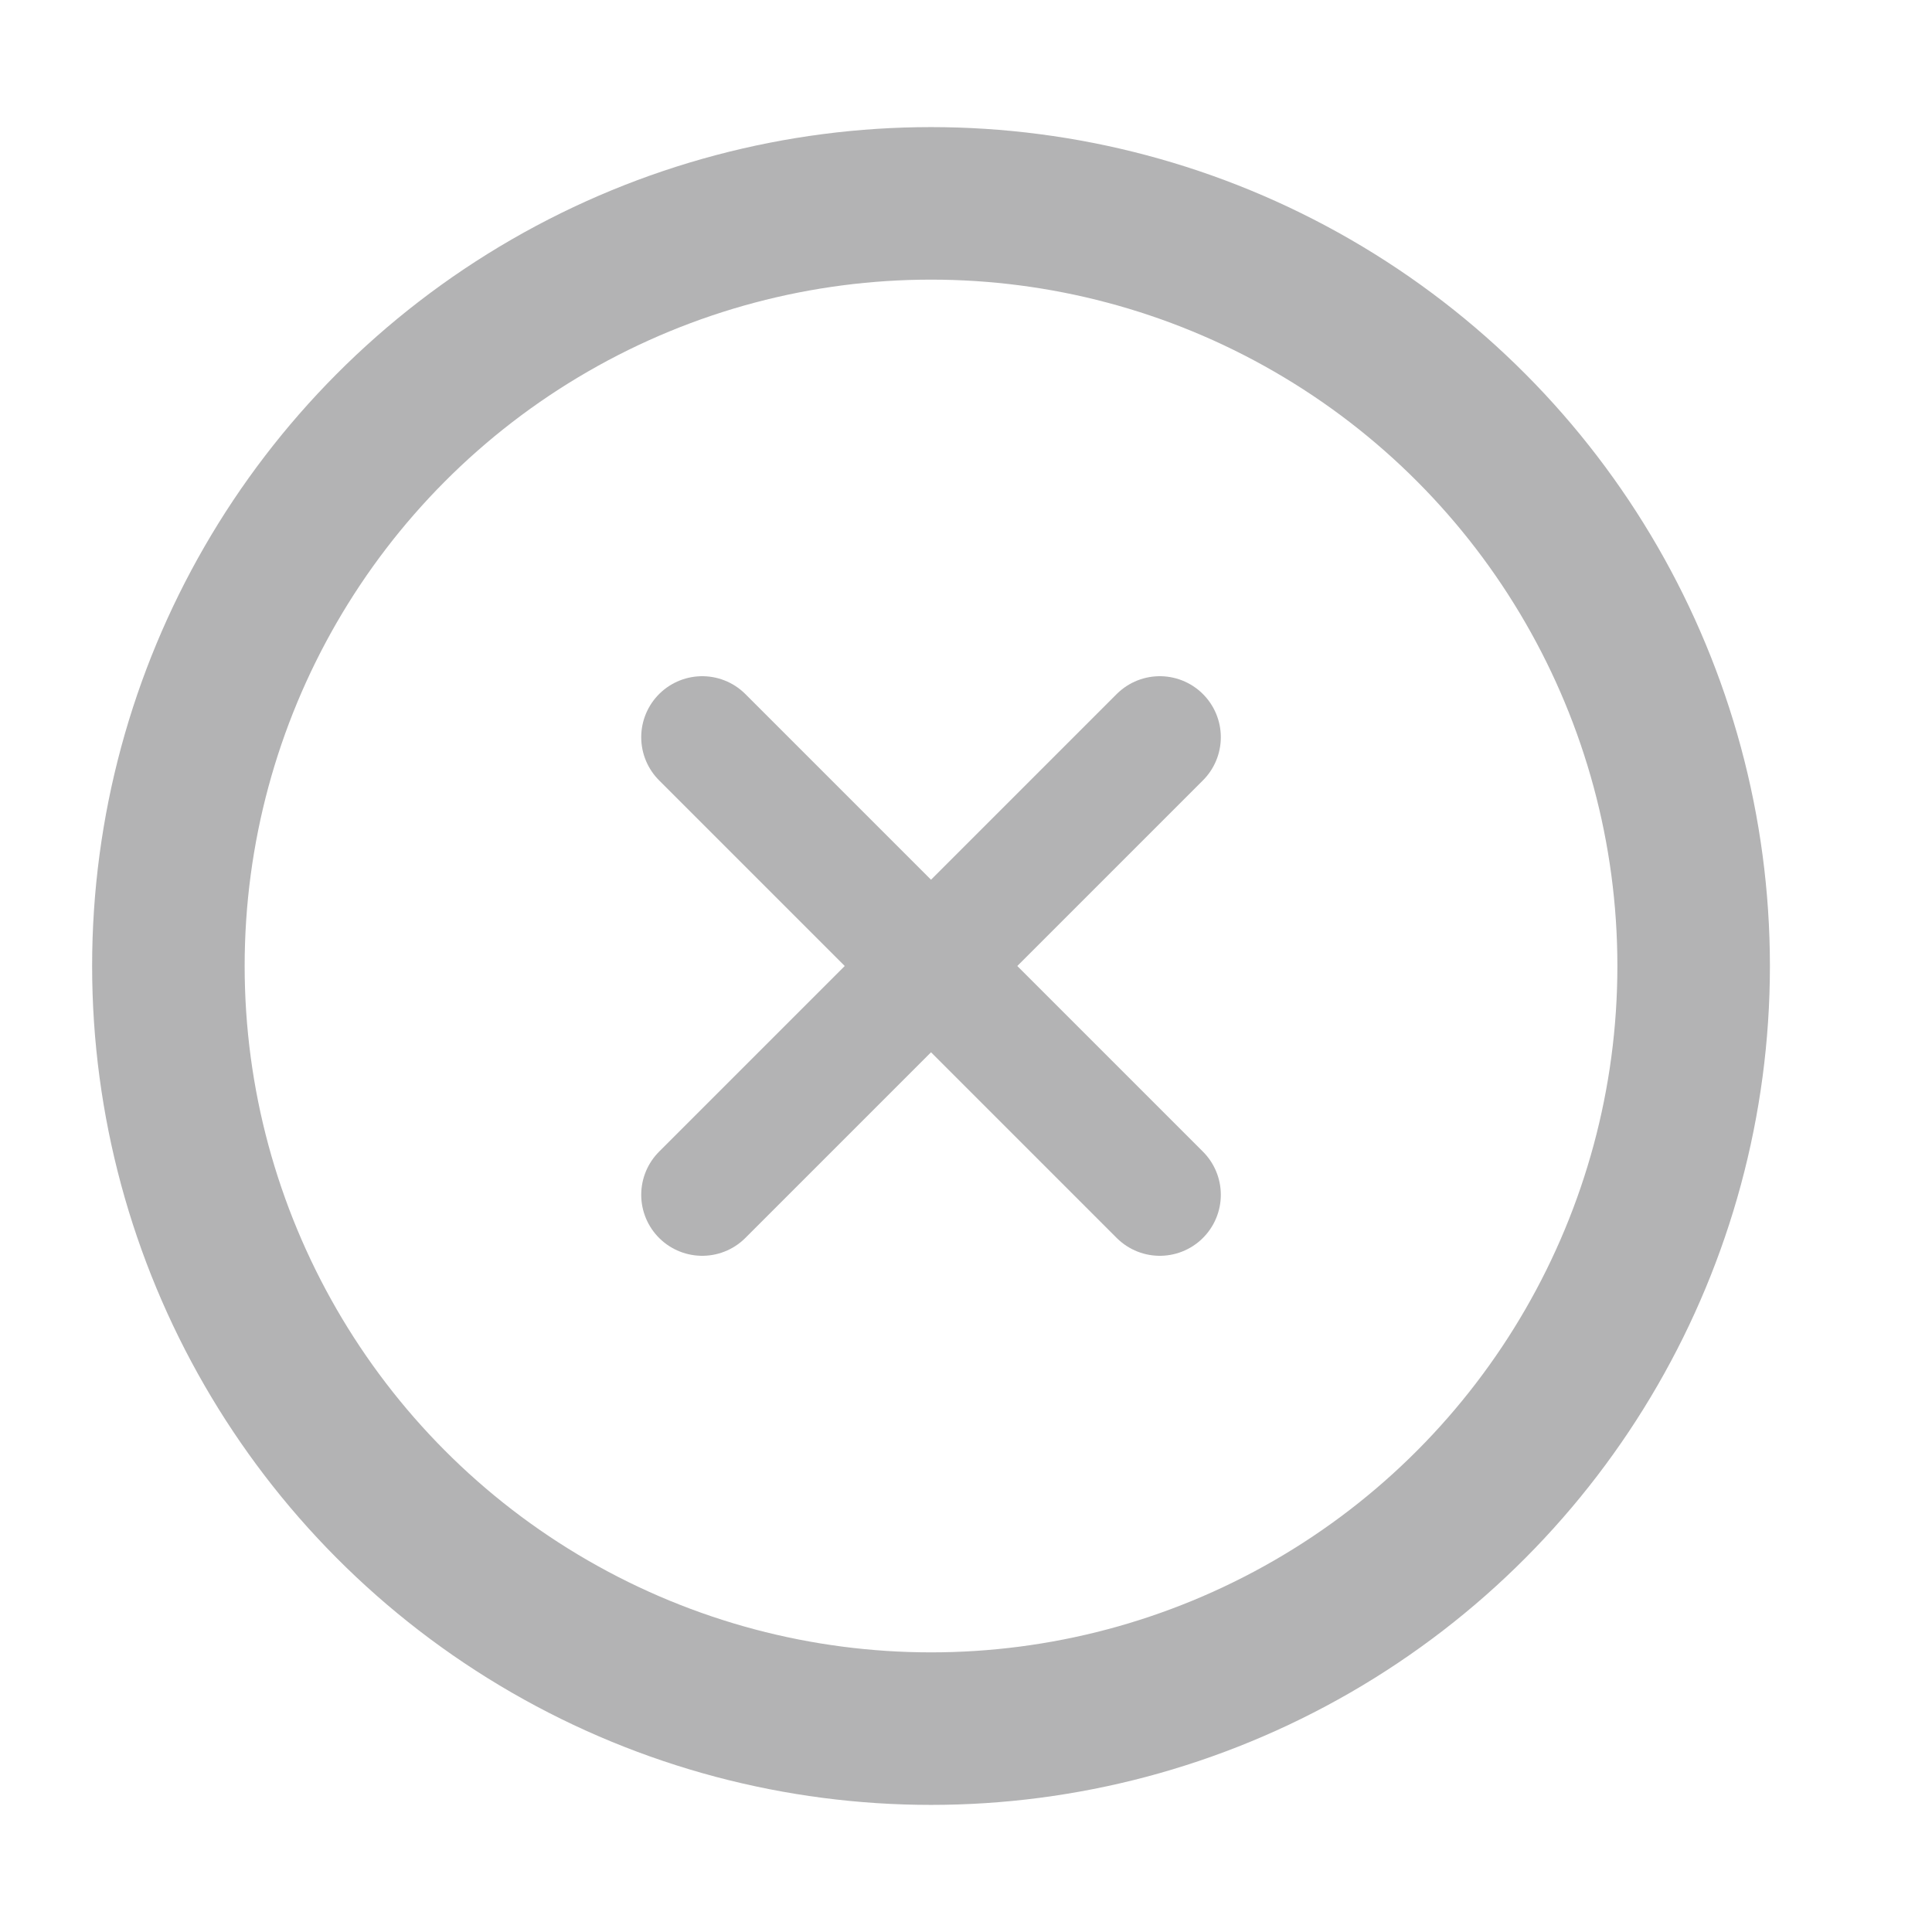 <svg width="19" height="19" viewBox="0 0 19 19" fill="none" xmlns="http://www.w3.org/2000/svg">
<circle cx="9.156" cy="9.5" r="7.5" stroke="#B3B3B4" stroke-width="1.5"/>
<g clip-path="url(#clip0_9016_141476)">
<path d="M6.906 7.25L11.406 11.75M6.906 11.75L11.406 7.25" stroke="#B3B3B4" stroke-width="1.2" stroke-linecap="round" stroke-linejoin="round"/>
</g>
<defs>
<clipPath id="clip0_9016_141476">
<rect width="7.5" height="7.5" fill="white" transform="translate(5.406 5.75)"/>
</clipPath>
</defs>
</svg>
